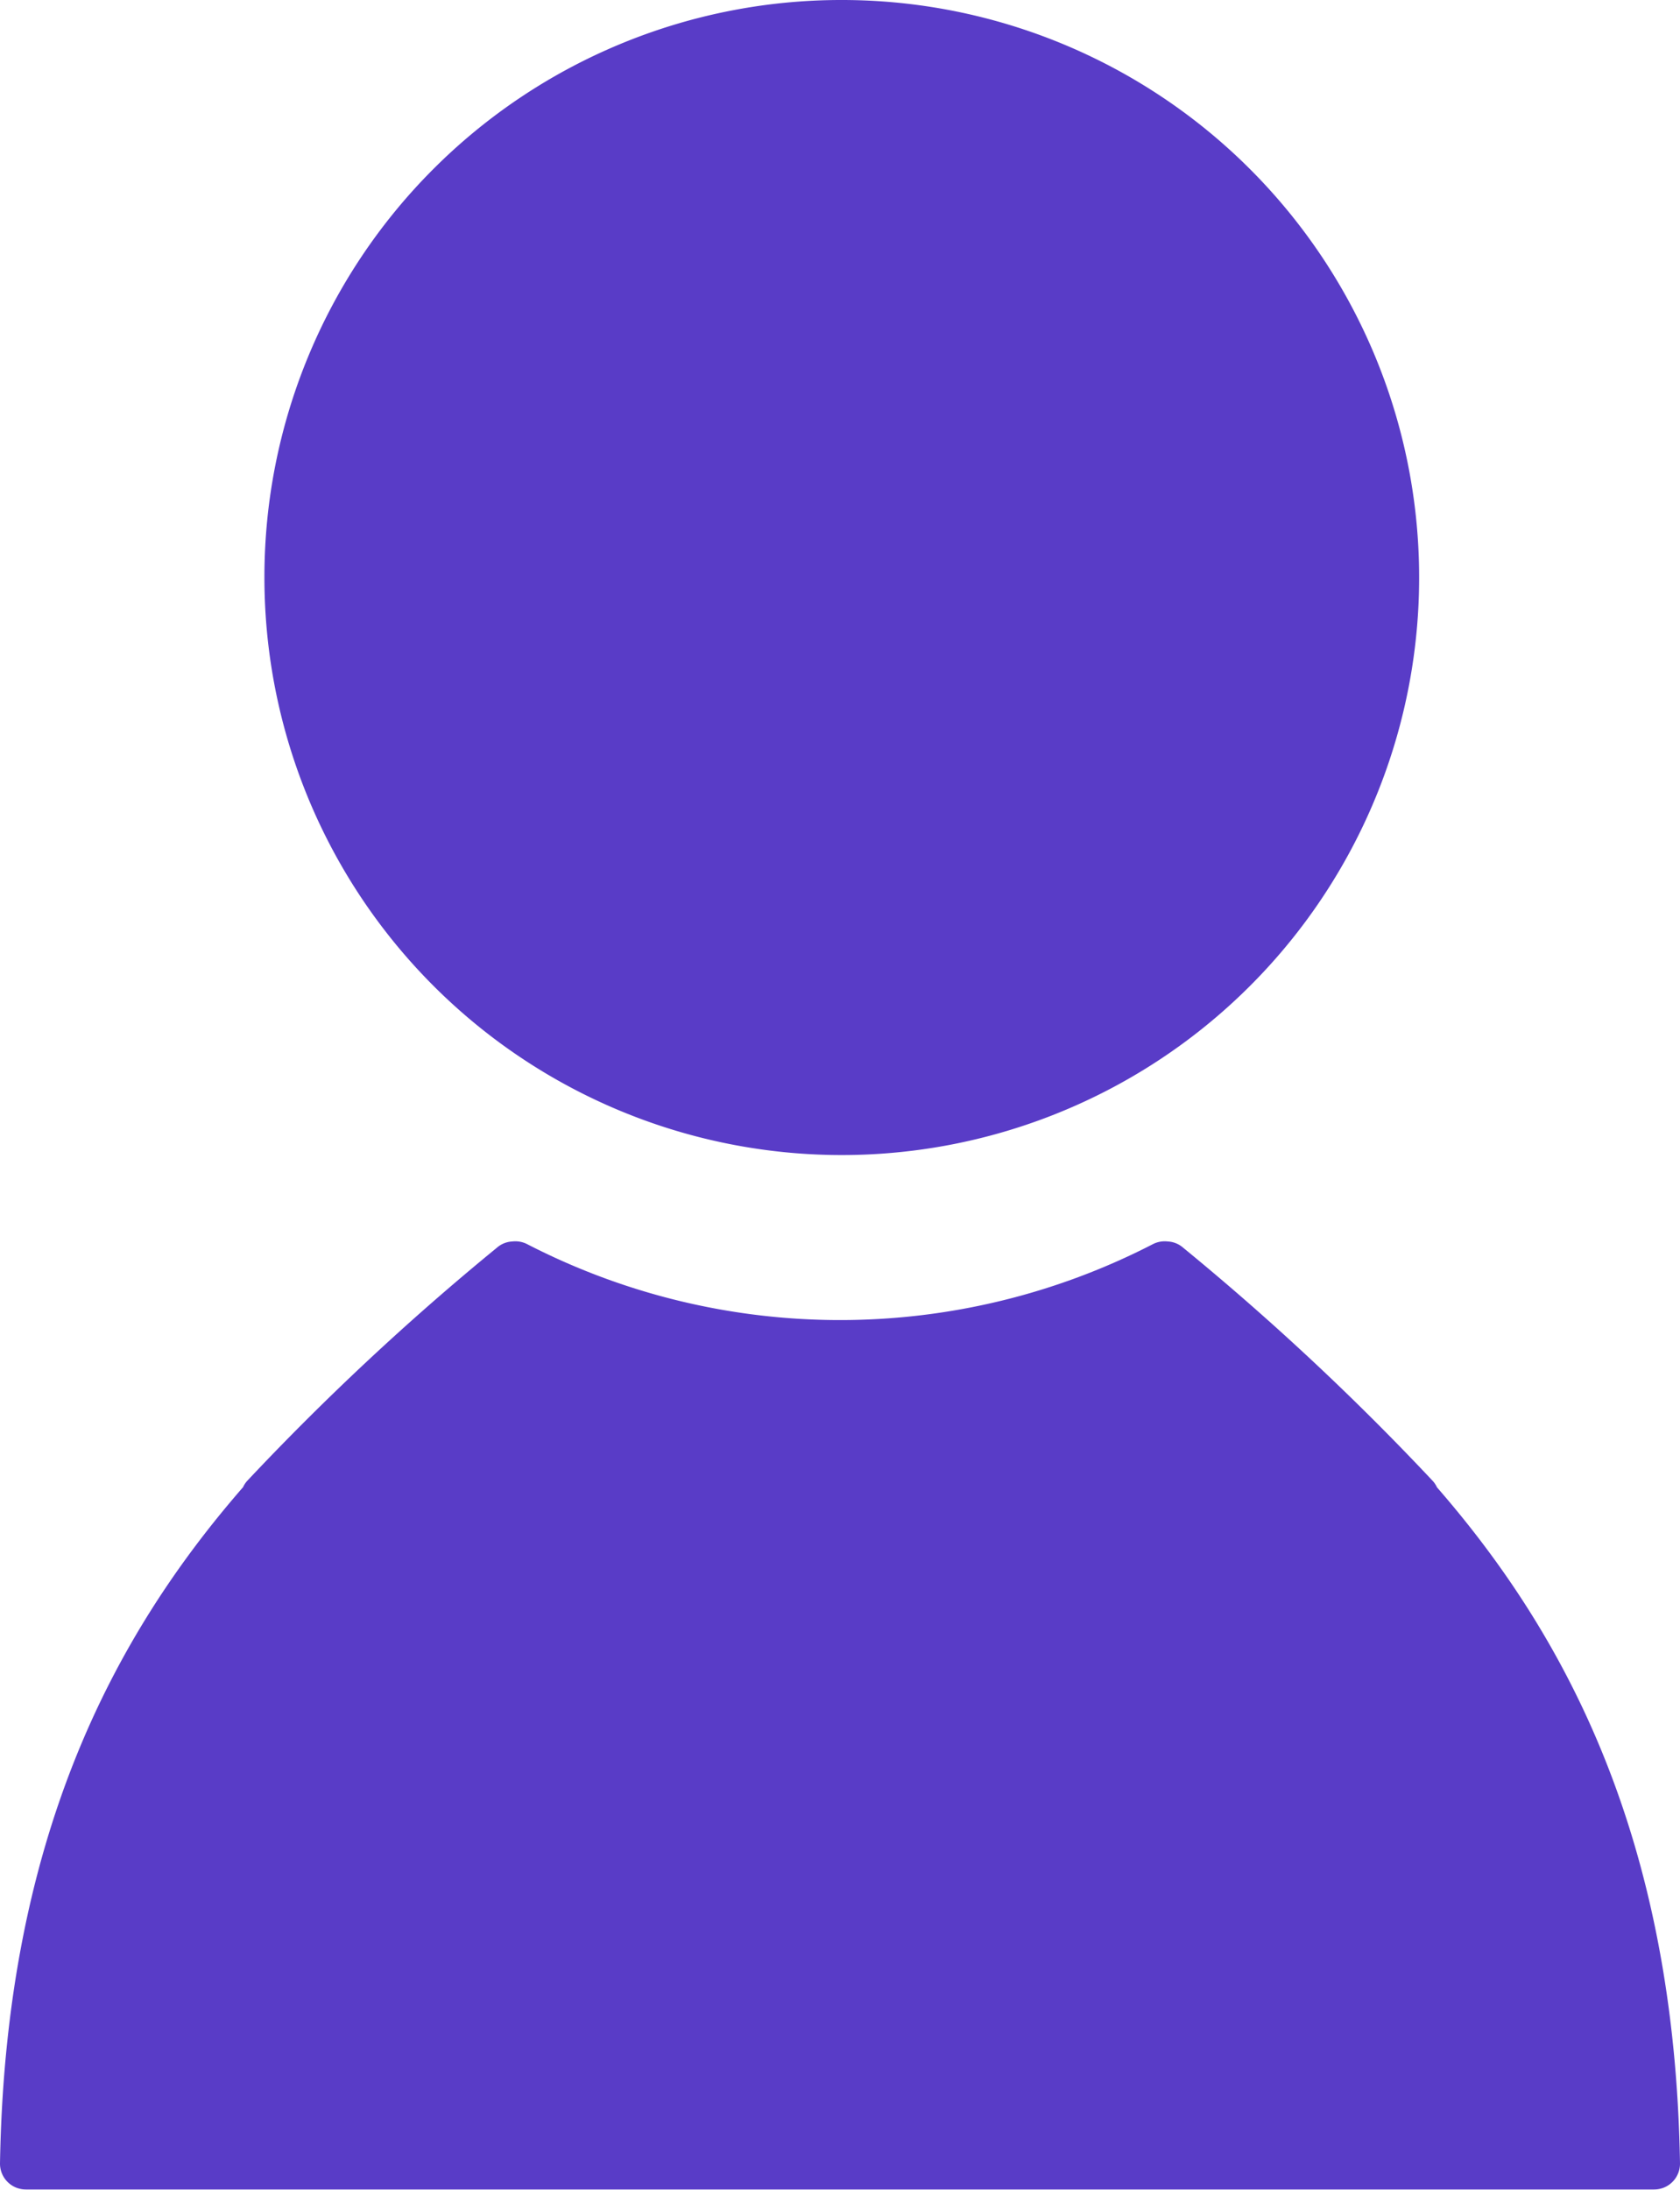 <svg xmlns="http://www.w3.org/2000/svg" width="36.838" height="48" viewBox="0 0 36.838 48">
    <defs>
        <style>.a{fill:#593CC7;}</style>
    </defs>
    <path class="a" d="M31.486,10.67A12.66,12.66,0,1,1,18.849,23.33,12.649,12.649,0,0,1,31.486,10.67Z" transform="translate(-13.051 -10.67)"/>
    <path class="a" d="M46.614,33.637a.573.573,0,0,0-.086-.133,57.369,57.369,0,0,0-5.482-5.122.55.55,0,0,0-.332-.135.571.571,0,0,0-.33.058,14.971,14.971,0,0,1-13.721,0,.571.571,0,0,0-.33-.058.55.55,0,0,0-.332.135A57.371,57.371,0,0,0,20.519,33.5a.571.571,0,0,0-.086.133c-2.829,3.25-5.208,7.687-5.329,14.822a.566.566,0,0,0,.566.573H51.376a.566.566,0,0,0,.566-.573C51.822,41.325,49.442,36.887,46.614,33.637Z" transform="translate(-15.104 -1.032)"/>
</svg>